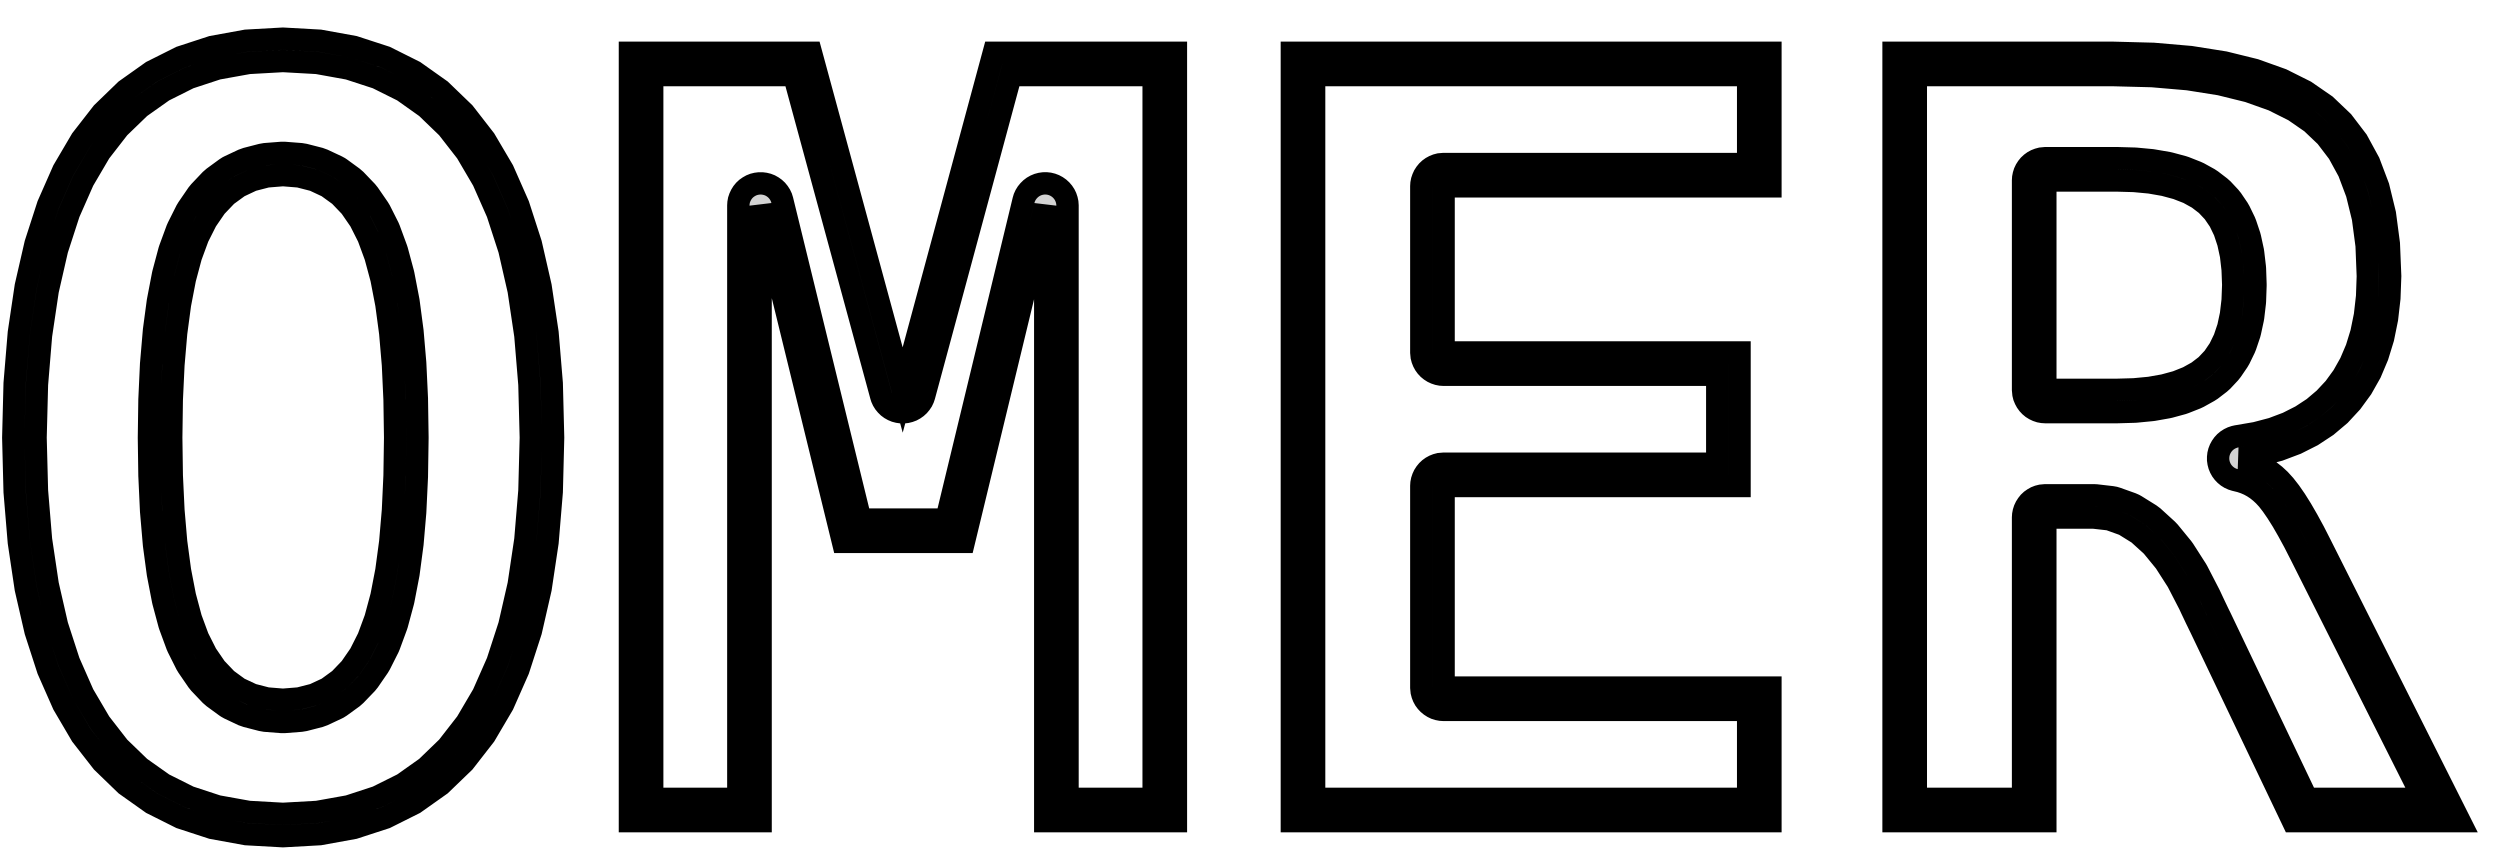 <?xml version="1.0" standalone="no"?>
<!DOCTYPE svg PUBLIC "-//W3C//DTD SVG 1.1//EN" "http://www.w3.org/Graphics/SVG/1.1/DTD/svg11.dtd">
<svg width="56mm" height="19mm" viewBox="-27 -10 56 19" xmlns="http://www.w3.org/2000/svg" version="1.1">
<title>OpenSCAD Model</title>
<path d="
M -19.836,8.685 L -19.07,8.546 L -18.363,8.316 L -17.717,7.993 L -17.131,7.578 L -16.604,7.07
 L -16.138,6.471 L -15.732,5.781 L -15.389,5.004 L -15.109,4.139 L -14.891,3.187 L -14.735,2.147
 L -14.641,1.019 L -14.61,-0.196 L -14.641,-1.414 L -14.735,-2.544 L -14.891,-3.586 L -15.109,-4.54
 L -15.389,-5.406 L -15.732,-6.184 L -16.138,-6.873 L -16.604,-7.473 L -17.131,-7.981 L -17.717,-8.396
 L -18.363,-8.719 L -19.07,-8.949 L -19.836,-9.088 L -20.662,-9.134 L -21.486,-9.088 L -22.25,-8.949
 L -22.954,-8.719 L -23.599,-8.396 L -24.184,-7.981 L -24.709,-7.473 L -25.176,-6.873 L -25.581,-6.184
 L -25.924,-5.406 L -26.204,-4.54 L -26.423,-3.586 L -26.578,-2.544 L -26.672,-1.414 L -26.703,-0.196
 L -26.672,1.019 L -26.578,2.147 L -26.423,3.187 L -26.204,4.139 L -25.924,5.004 L -25.581,5.781
 L -25.176,6.471 L -24.709,7.07 L -24.184,7.578 L -23.599,7.993 L -22.954,8.316 L -22.25,8.546
 L -21.486,8.685 L -20.662,8.731 z
M -21.427,8.187 L -22.127,8.061 L -22.763,7.852 L -23.34,7.563 L -23.864,7.192 L -24.337,6.735
 L -24.761,6.189 L -25.135,5.553 L -25.456,4.825 L -25.722,4.006 L -25.931,3.094 L -26.081,2.089
 L -26.172,0.992 L -26.203,-0.196 L -26.172,-1.387 L -26.081,-2.486 L -25.931,-3.493 L -25.722,-4.407
 L -25.456,-5.227 L -25.135,-5.955 L -24.761,-6.592 L -24.337,-7.138 L -23.864,-7.595 L -23.34,-7.966
 L -22.763,-8.255 L -22.127,-8.464 L -21.427,-8.59 L -20.662,-8.633 L -19.895,-8.59 L -19.192,-8.463
 L -18.554,-8.255 L -17.974,-7.966 L -17.45,-7.594 L -16.977,-7.138 L -16.552,-6.592 L -16.178,-5.955
 L -15.857,-5.227 L -15.591,-4.407 L -15.382,-3.493 L -15.232,-2.486 L -15.141,-1.387 L -15.11,-0.196
 L -15.141,0.992 L -15.232,2.089 L -15.382,3.094 L -15.591,4.006 L -15.857,4.825 L -16.178,5.553
 L -16.552,6.189 L -16.977,6.735 L -17.45,7.192 L -17.974,7.563 L -18.554,7.852 L -19.192,8.061
 L -19.895,8.187 L -20.662,8.23 z
M -20.262,6.144 L -20.177,6.13 L -19.846,6.045 L -19.758,6.013 L -19.455,5.871 L -19.427,5.857
 L -19.373,5.823 L -19.1,5.625 L -19.033,5.566 L -18.788,5.311 L -18.738,5.249 L -18.523,4.937
 L -18.488,4.878 L -18.302,4.509 L -18.28,4.457 L -18.121,4.025 L -18.107,3.982 L -17.972,3.481
 L -17.964,3.446 L -17.854,2.876 L -17.849,2.847 L -17.764,2.207 L -17.761,2.184 L -17.7,1.474
 L -17.699,1.455 L -17.662,0.676 L -17.662,0.66 L -17.649,-0.188 L -17.649,-0.203 L -17.662,-1.054
 L -17.662,-1.07 L -17.699,-1.852 L -17.7,-1.871 L -17.761,-2.583 L -17.764,-2.606 L -17.849,-3.248
 L -17.854,-3.276 L -17.964,-3.848 L -17.972,-3.883 L -18.107,-4.385 L -18.121,-4.428 L -18.28,-4.86
 L -18.302,-4.912 L -18.488,-5.281 L -18.523,-5.339 L -18.738,-5.651 L -18.788,-5.713 L -19.033,-5.969
 L -19.1,-6.027 L -19.373,-6.226 L -19.4,-6.244 L -19.455,-6.274 L -19.758,-6.416 L -19.846,-6.448
 L -20.177,-6.533 L -20.262,-6.547 L -20.623,-6.575 L -20.702,-6.575 L -21.06,-6.547 L -21.145,-6.532
 L -21.474,-6.447 L -21.563,-6.415 L -21.863,-6.274 L -21.892,-6.259 L -21.945,-6.225 L -22.216,-6.027
 L -22.284,-5.968 L -22.527,-5.712 L -22.577,-5.651 L -22.791,-5.339 L -22.826,-5.281 L -23.011,-4.912
 L -23.034,-4.86 L -23.193,-4.428 L -23.207,-4.385 L -23.341,-3.883 L -23.349,-3.848 L -23.459,-3.276
 L -23.464,-3.248 L -23.55,-2.606 L -23.552,-2.583 L -23.613,-1.871 L -23.615,-1.852 L -23.651,-1.07
 L -23.652,-1.054 L -23.664,-0.203 L -23.664,-0.188 L -23.652,0.66 L -23.651,0.676 L -23.615,1.455
 L -23.613,1.474 L -23.552,2.184 L -23.55,2.207 L -23.464,2.847 L -23.459,2.876 L -23.349,3.446
 L -23.341,3.481 L -23.207,3.982 L -23.193,4.025 L -23.034,4.457 L -23.011,4.509 L -22.826,4.878
 L -22.791,4.936 L -22.577,5.248 L -22.527,5.31 L -22.284,5.565 L -22.216,5.624 L -21.945,5.822
 L -21.918,5.84 L -21.863,5.871 L -21.563,6.013 L -21.474,6.044 L -21.145,6.129 L -21.06,6.144
 L -20.702,6.172 L -20.623,6.172 z
M -21.02,5.645 L -21.349,5.56 L -21.65,5.419 L -21.922,5.22 L -22.165,4.965 L -22.379,4.653
 L -22.565,4.284 L -22.724,3.853 L -22.858,3.351 L -22.968,2.781 L -23.054,2.141 L -23.115,1.431
 L -23.152,0.653 L -23.164,-0.196 L -23.152,-1.047 L -23.115,-1.828 L -23.054,-2.54 L -22.968,-3.182
 L -22.858,-3.753 L -22.724,-4.255 L -22.565,-4.687 L -22.379,-5.056 L -22.165,-5.368 L -21.922,-5.623
 L -21.65,-5.821 L -21.349,-5.963 L -21.02,-6.048 L -20.662,-6.077 L -20.302,-6.048 L -19.97,-5.963
 L -19.667,-5.821 L -19.394,-5.623 L -19.15,-5.368 L -18.935,-5.056 L -18.749,-4.687 L -18.59,-4.255
 L -18.455,-3.753 L -18.345,-3.182 L -18.259,-2.54 L -18.198,-1.828 L -18.162,-1.047 L -18.149,-0.196
 L -18.162,0.653 L -18.198,1.431 L -18.259,2.141 L -18.345,2.781 L -18.455,3.351 L -18.59,3.853
 L -18.749,4.284 L -18.935,4.653 L -19.15,4.965 L -19.394,5.22 L -19.667,5.419 L -19.97,5.56
 L -20.302,5.645 L -20.662,5.674 z
M 18.816,1.594 L 19.9,1.594 L 20.245,1.633 L 20.578,1.753 L 20.898,1.952 L 21.204,2.23
 L 21.497,2.588 L 21.777,3.025 L 22.044,3.542 L 22.085,3.631 L 22.125,3.715 L 22.162,3.793
 L 22.196,3.865 L 22.229,3.932 L 22.258,3.993 L 22.286,4.049 L 24.361,8.394 L 28.096,8.394
 L 24.983,2.205 L 24.832,1.909 L 24.687,1.643 L 24.55,1.406 L 24.419,1.197 L 24.295,1.018
 L 24.177,0.867 L 24.067,0.746 L 23.957,0.644 L 23.842,0.554 L 23.721,0.474 L 23.596,0.406
 L 23.464,0.348 L 23.327,0.302 L 23.185,0.267 L 23.634,0.19 L 24.052,0.08 L 24.439,-0.066
 L 24.794,-0.245 L 25.119,-0.459 L 25.413,-0.707 L 25.675,-0.99 L 25.904,-1.304 L 26.099,-1.649
 L 26.257,-2.023 L 26.381,-2.426 L 26.469,-2.859 L 26.522,-3.322 L 26.54,-3.815 L 26.51,-4.542
 L 26.422,-5.209 L 26.274,-5.816 L 26.067,-6.363 L 25.802,-6.85 L 25.477,-7.276 L 25.093,-7.642
 L 24.641,-7.954 L 24.113,-8.218 L 23.509,-8.434 L 22.828,-8.602 L 22.07,-8.722 L 21.236,-8.794
 L 20.326,-8.818 L 15.415,-8.818 L 15.415,8.394 L 18.816,8.394 z
M 15.915,7.894 L 15.915,-8.318 L 20.319,-8.318 L 21.208,-8.295 L 22.01,-8.226 L 22.729,-8.112
 L 23.364,-7.955 L 23.917,-7.758 L 24.386,-7.523 L 24.776,-7.253 L 25.103,-6.942 L 25.381,-6.577
 L 25.612,-6.154 L 25.795,-5.668 L 25.93,-5.117 L 26.012,-4.499 L 26.039,-3.813 L 26.023,-3.36
 L 25.975,-2.938 L 25.896,-2.549 L 25.787,-2.194 L 25.649,-1.87 L 25.483,-1.575 L 25.289,-1.308
 L 25.067,-1.07 L 24.819,-0.86 L 24.543,-0.679 L 24.237,-0.524 L 23.9,-0.397 L 23.528,-0.299
 L 23.101,-0.226 L 23.057,-0.216 L 22.997,-0.196 L 22.941,-0.169 L 22.888,-0.135 L 22.84,-0.095
 L 22.797,-0.048 L 22.761,0.003 L 22.731,0.058 L 22.708,0.117 L 22.693,0.177 L 22.686,0.24
 L 22.686,0.303 L 22.695,0.365 L 22.711,0.426 L 22.735,0.484 L 22.765,0.538 L 22.803,0.589
 L 22.846,0.634 L 22.895,0.674 L 22.948,0.707 L 23.005,0.733 L 23.065,0.752 L 23.187,0.782
 L 23.284,0.815 L 23.376,0.855 L 23.464,0.903 L 23.549,0.959 L 23.632,1.025 L 23.711,1.098
 L 23.795,1.189 L 23.892,1.314 L 24.001,1.472 L 24.122,1.664 L 24.251,1.888 L 24.39,2.143
 L 24.537,2.431 L 27.285,7.894 L 24.676,7.894 L 22.737,3.833 L 22.734,3.827 L 22.706,3.771
 L 22.679,3.715 L 22.648,3.65 L 22.613,3.577 L 22.577,3.501 L 22.538,3.418 L 22.497,3.33
 L 22.488,3.312 L 22.221,2.795 L 22.198,2.755 L 21.918,2.318 L 21.884,2.271 L 21.591,1.913
 L 21.54,1.86 L 21.234,1.581 L 21.162,1.527 L 20.842,1.328 L 20.804,1.307 L 20.747,1.282
 L 20.414,1.163 L 20.364,1.148 L 20.302,1.137 L 19.957,1.097 L 19.9,1.094 L 18.816,1.094
 L 18.722,1.103 L 18.662,1.118 L 18.603,1.141 L 18.548,1.172 L 18.497,1.208 L 18.451,1.251
 L 18.412,1.3 L 18.378,1.353 L 18.351,1.41 L 18.332,1.469 L 18.32,1.531 L 18.316,1.594
 L 18.316,7.894 z
M 20.433,-0.768 L 20.815,-0.779 L 20.848,-0.781 L 21.199,-0.815 L 21.238,-0.82 L 21.555,-0.876
 L 21.601,-0.886 L 21.887,-0.964 L 21.939,-0.982 L 22.192,-1.082 L 22.251,-1.11 L 22.472,-1.233
 L 22.534,-1.273 L 22.723,-1.418 L 22.783,-1.472 L 22.943,-1.643 L 22.992,-1.705 L 23.128,-1.904
 L 23.165,-1.967 L 23.276,-2.196 L 23.3,-2.255 L 23.387,-2.513 L 23.401,-2.566 L 23.463,-2.853
 L 23.471,-2.9 L 23.508,-3.215 L 23.511,-3.256 L 23.523,-3.6 L 23.523,-3.636 L 23.511,-3.98
 L 23.508,-4.02 L 23.471,-4.335 L 23.464,-4.382 L 23.402,-4.668 L 23.388,-4.721 L 23.302,-4.978
 L 23.278,-5.038 L 23.168,-5.265 L 23.132,-5.328 L 22.997,-5.527 L 22.948,-5.588 L 22.789,-5.758
 L 22.728,-5.812 L 22.54,-5.956 L 22.478,-5.997 L 22.257,-6.119 L 22.198,-6.146 L 21.945,-6.246
 L 21.893,-6.263 L 21.606,-6.34 L 21.561,-6.35 L 21.241,-6.405 L 21.203,-6.411 L 20.851,-6.444
 L 20.818,-6.446 L 20.433,-6.457 L 20.418,-6.457 L 18.816,-6.457 L 18.722,-6.448 L 18.662,-6.432
 L 18.603,-6.409 L 18.548,-6.379 L 18.497,-6.342 L 18.451,-6.299 L 18.412,-6.251 L 18.378,-6.198
 L 18.351,-6.141 L 18.332,-6.081 L 18.32,-6.02 L 18.316,-5.957 L 18.316,-1.268 L 18.325,-1.174
 L 18.34,-1.113 L 18.364,-1.055 L 18.394,-1 L 18.431,-0.949 L 18.474,-0.903 L 18.522,-0.863
 L 18.575,-0.83 L 18.632,-0.803 L 18.692,-0.783 L 18.753,-0.772 L 18.816,-0.768 L 20.418,-0.768
 z
M 18.816,-1.268 L 18.816,-5.957 L 20.418,-5.957 L 20.804,-5.946 L 21.156,-5.913 L 21.476,-5.857
 L 21.762,-5.78 L 22.016,-5.681 L 22.236,-5.559 L 22.424,-5.415 L 22.583,-5.246 L 22.718,-5.048
 L 22.828,-4.82 L 22.913,-4.563 L 22.975,-4.277 L 23.011,-3.962 L 23.024,-3.618 L 23.011,-3.274
 L 22.974,-2.958 L 22.913,-2.672 L 22.826,-2.414 L 22.715,-2.186 L 22.579,-1.986 L 22.418,-1.815
 L 22.229,-1.67 L 22.008,-1.547 L 21.755,-1.446 L 21.469,-1.368 L 21.151,-1.312 L 20.801,-1.279
 L 20.418,-1.268 z
M 12.658,5.402 L 5.337,5.402 L 5.337,0.887 L 11.966,0.887 L 11.966,-2.105 L 5.337,-2.105
 L 5.337,-5.826 L 12.658,-5.826 L 12.658,-8.818 L 1.937,-8.818 L 1.937,8.394 L 12.658,8.394
 z
M 2.437,7.894 L 2.437,-8.318 L 12.158,-8.318 L 12.158,-6.326 L 5.337,-6.326 L 5.244,-6.318
 L 5.183,-6.302 L 5.125,-6.279 L 5.07,-6.249 L 5.019,-6.212 L 4.973,-6.169 L 4.933,-6.12
 L 4.899,-6.067 L 4.873,-6.01 L 4.853,-5.951 L 4.841,-5.889 L 4.837,-5.826 L 4.837,-2.105
 L 4.846,-2.012 L 4.862,-1.951 L 4.885,-1.893 L 4.915,-1.838 L 4.952,-1.787 L 4.995,-1.741
 L 5.044,-1.701 L 5.097,-1.667 L 5.153,-1.641 L 5.213,-1.621 L 5.275,-1.609 L 5.337,-1.605
 L 11.466,-1.605 L 11.466,0.387 L 5.337,0.387 L 5.244,0.395 L 5.183,0.411 L 5.125,0.434
 L 5.07,0.464 L 5.019,0.501 L 4.973,0.544 L 4.933,0.593 L 4.899,0.646 L 4.873,0.702
 L 4.853,0.762 L 4.841,0.824 L 4.837,0.887 L 4.837,5.402 L 4.846,5.495 L 4.862,5.556
 L 4.885,5.615 L 4.915,5.67 L 4.952,5.72 L 4.995,5.766 L 5.044,5.806 L 5.097,5.84
 L 5.153,5.867 L 5.213,5.886 L 5.275,5.898 L 5.337,5.902 L 12.158,5.902 L 12.158,7.894
 z
M -9.962,-5.393 L -8.118,2.138 L -5.409,2.138 L -3.587,-5.393 L -3.587,8.394 L -0.659,8.394
 L -0.659,-8.818 L -4.74,-8.818 L -6.78,-1.264 L -8.833,-8.818 L -12.89,-8.818 L -12.89,8.394
 L -9.962,8.394 z
M -12.39,7.894 L -12.39,-8.318 L -9.215,-8.318 L -7.263,-1.133 L -7.248,-1.086 L -7.222,-1.029
 L -7.189,-0.976 L -7.149,-0.927 L -7.104,-0.883 L -7.054,-0.846 L -6.999,-0.815 L -6.941,-0.791
 L -6.88,-0.775 L -6.818,-0.766 L -6.755,-0.765 L -6.693,-0.772 L -6.632,-0.787 L -6.573,-0.809
 L -6.518,-0.839 L -6.467,-0.875 L -6.42,-0.918 L -6.38,-0.966 L -6.345,-1.018 L -6.318,-1.075
 L -6.298,-1.134 L -4.357,-8.318 L -1.159,-8.318 L -1.159,7.894 L -3.087,7.894 L -3.087,-5.393
 L -3.092,-5.463 L -3.105,-5.524 L -3.125,-5.584 L -3.152,-5.64 L -3.187,-5.693 L -3.228,-5.741
 L -3.274,-5.783 L -3.325,-5.819 L -3.381,-5.849 L -3.439,-5.871 L -3.5,-5.886 L -3.563,-5.893
 L -3.626,-5.892 L -3.688,-5.883 L -3.748,-5.867 L -3.806,-5.843 L -3.861,-5.812 L -3.911,-5.774
 L -3.956,-5.73 L -3.996,-5.681 L -4.029,-5.628 L -4.055,-5.571 L -4.073,-5.511 L -5.802,1.638
 L -7.726,1.638 L -9.477,-5.512 L -9.497,-5.577 L -9.524,-5.634 L -9.558,-5.687 L -9.598,-5.736
 L -9.644,-5.779 L -9.694,-5.815 L -9.749,-5.846 L -9.808,-5.869 L -9.869,-5.884 L -9.931,-5.892
 L -9.994,-5.892 L -10.056,-5.884 L -10.117,-5.869 L -10.175,-5.846 L -10.23,-5.815 L -10.281,-5.779
 L -10.327,-5.736 L -10.367,-5.687 L -10.4,-5.634 L -10.427,-5.577 L -10.447,-5.518 L -10.458,-5.456
 L -10.462,-5.393 L -10.462,7.894 z
" stroke="black" fill="lightgray" stroke-width="0.5"/>
</svg>
